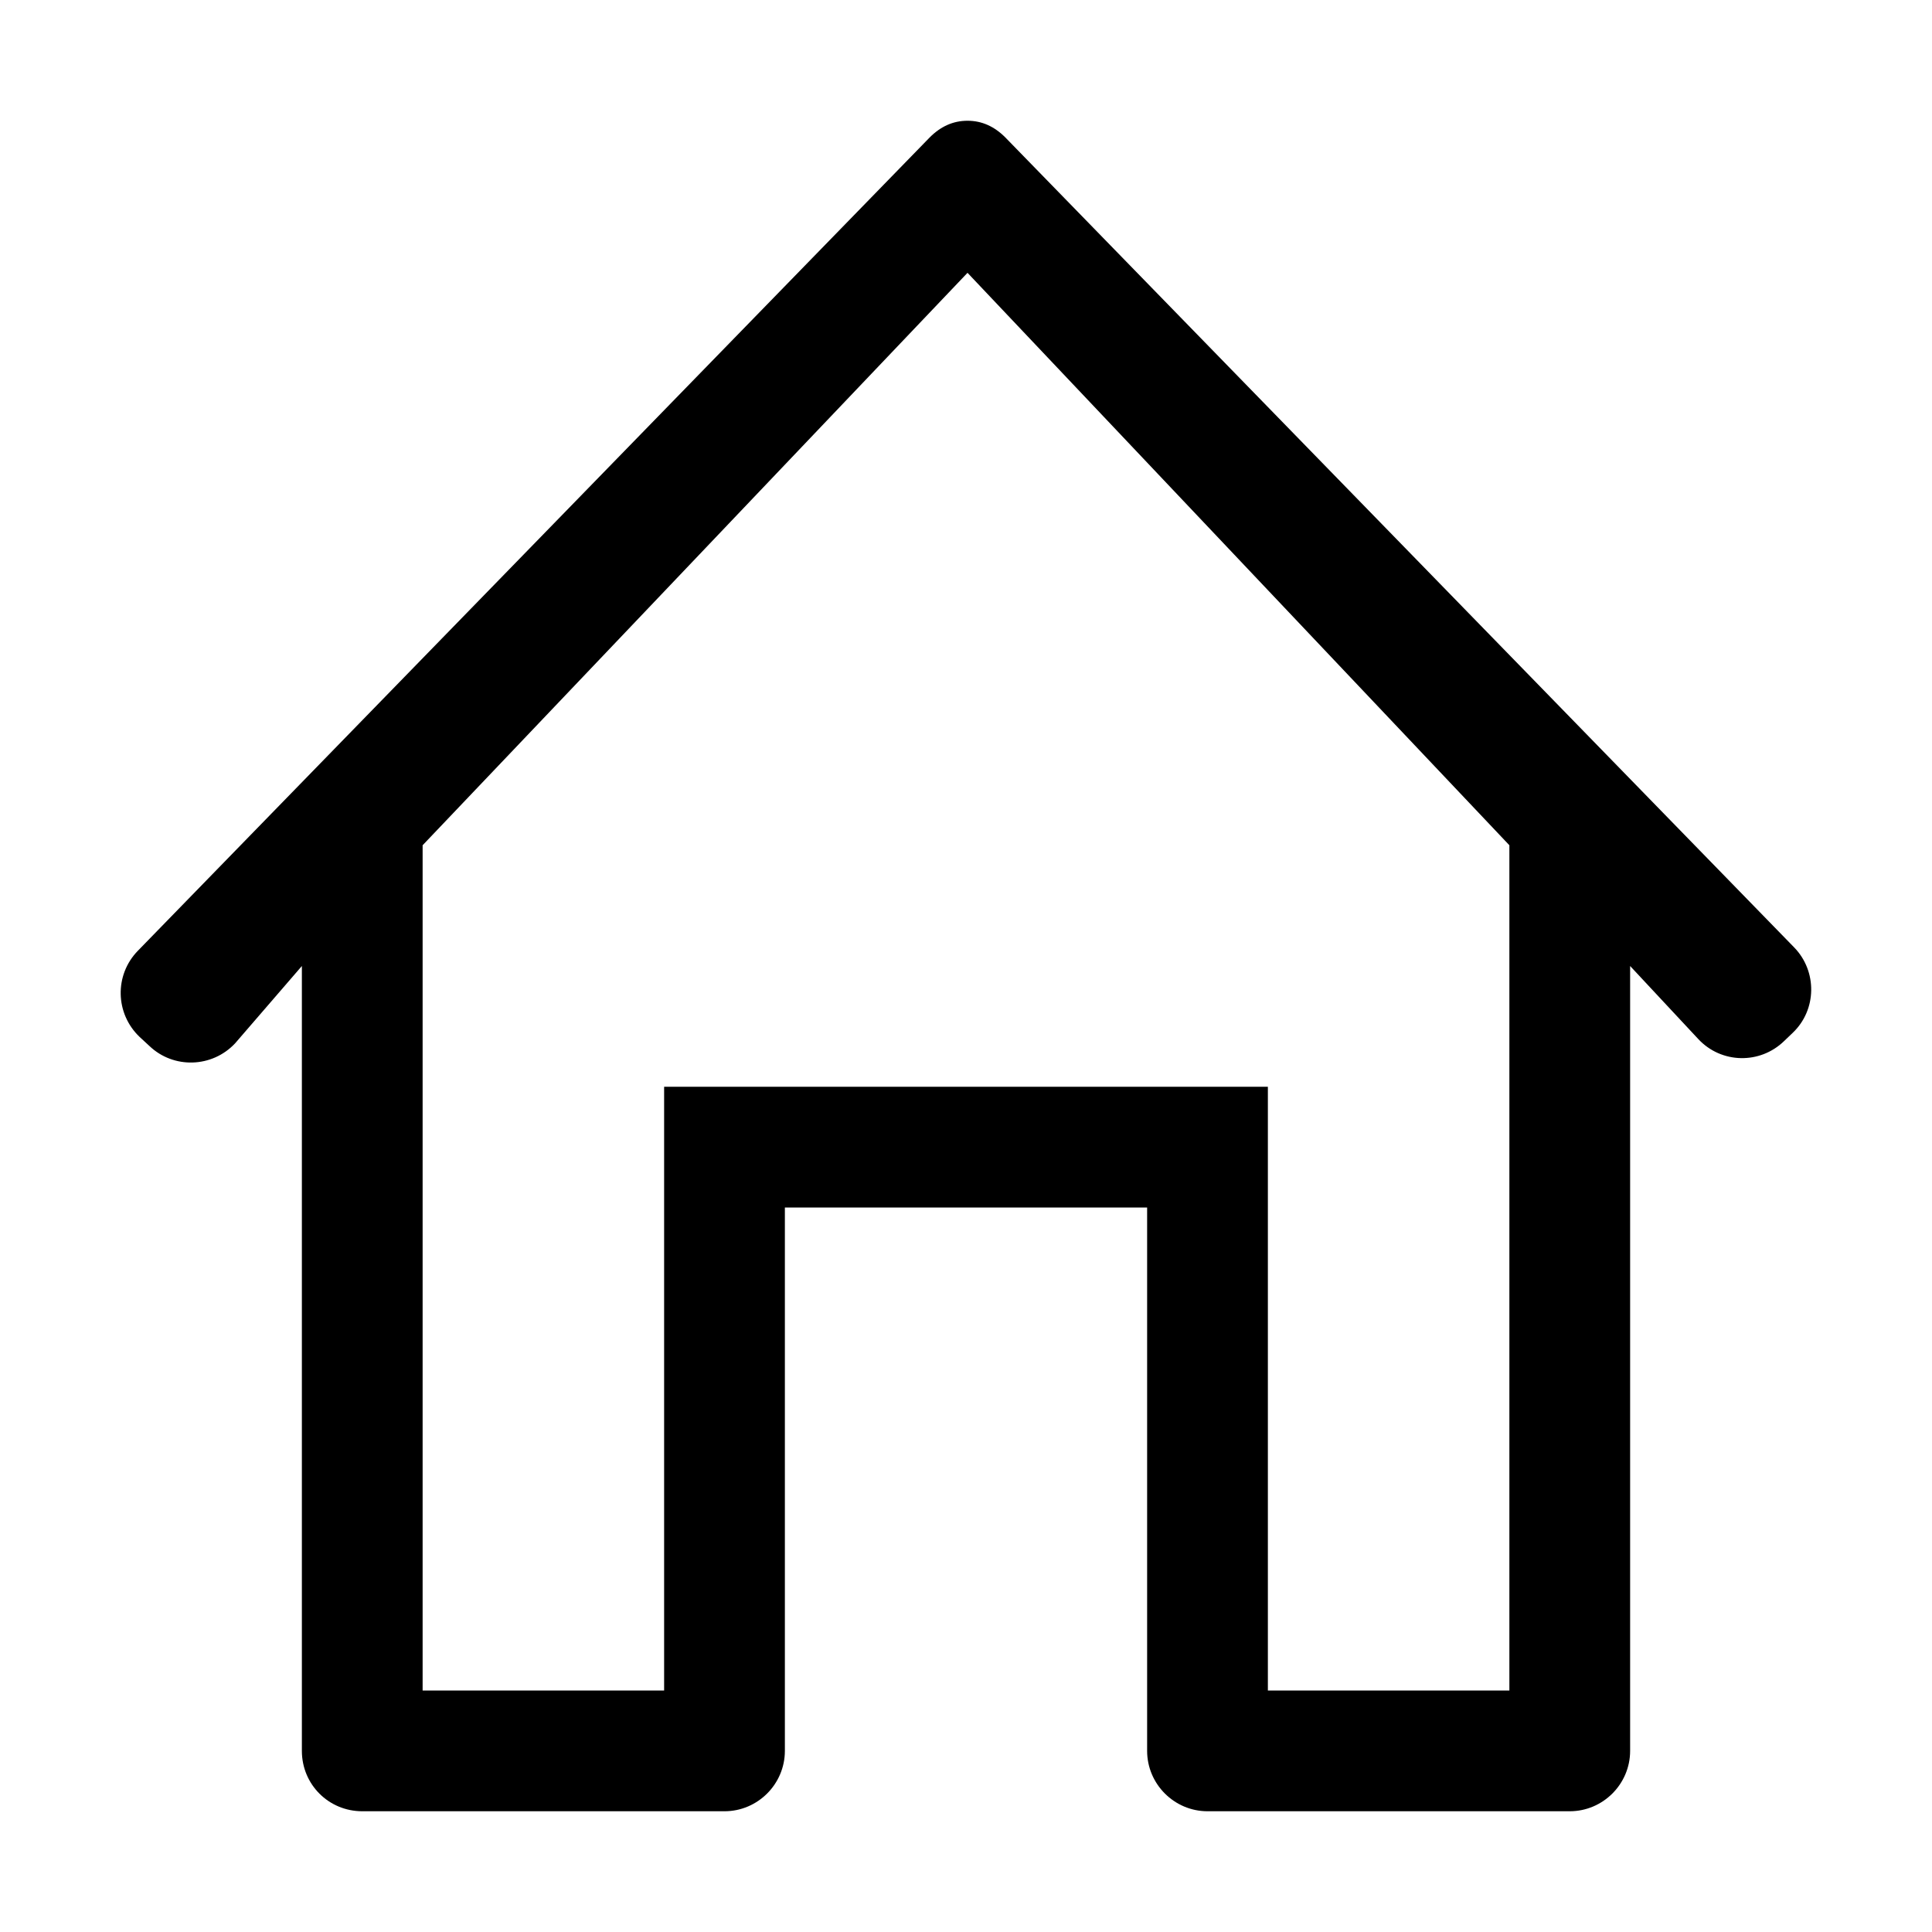 <?xml version="1.0" encoding="utf-8"?>
<!-- Generator: Adobe Illustrator 17.1.0, SVG Export Plug-In . SVG Version: 6.00 Build 0)  -->
<!DOCTYPE svg PUBLIC "-//W3C//DTD SVG 1.1//EN" "http://www.w3.org/Graphics/SVG/1.1/DTD/svg11.dtd">
<svg version="1.1" xmlns="http://www.w3.org/2000/svg" xmlns:xlink="http://www.w3.org/1999/xlink" x="0px" y="0px" width="512px"
	 height="512px" viewBox="0 0 512 512" enable-background="new 0 0 512 512" xml:space="preserve">
<g id="EMA">
	<path d="M256.4,72.3L400,224v224h-64V320v-32h-32h-96h-32v32v128h-64V224L256.4,72.3 M80,256l0,208c0,8.9,7.1,16,16,16h96
		c8.8,0,16-7.2,16-16V320h96v144c0,8.8,7.2,16,16,16h96c8.8,0,16-7.2,16-16V256l18.1,19.4c6.1,6.5,16.3,6.7,22.7,0.5l2.3-2.2
		c6.4-6.1,6.5-16.3,0.4-22.6L266.4,36.4c-2.9-2.9-6.2-4.4-10-4.4l0,0c-3.8,0-7.1,1.5-10,4.4L36.5,252c-6.2,6.4-6,16.6,0.5,22.8
		l2.6,2.4c6.4,6.1,16.6,5.8,22.7-0.7L80,256z"/>
</g>
<g id="Ebene_3">
</g>
<g id="outlined">
</g>
</svg>
